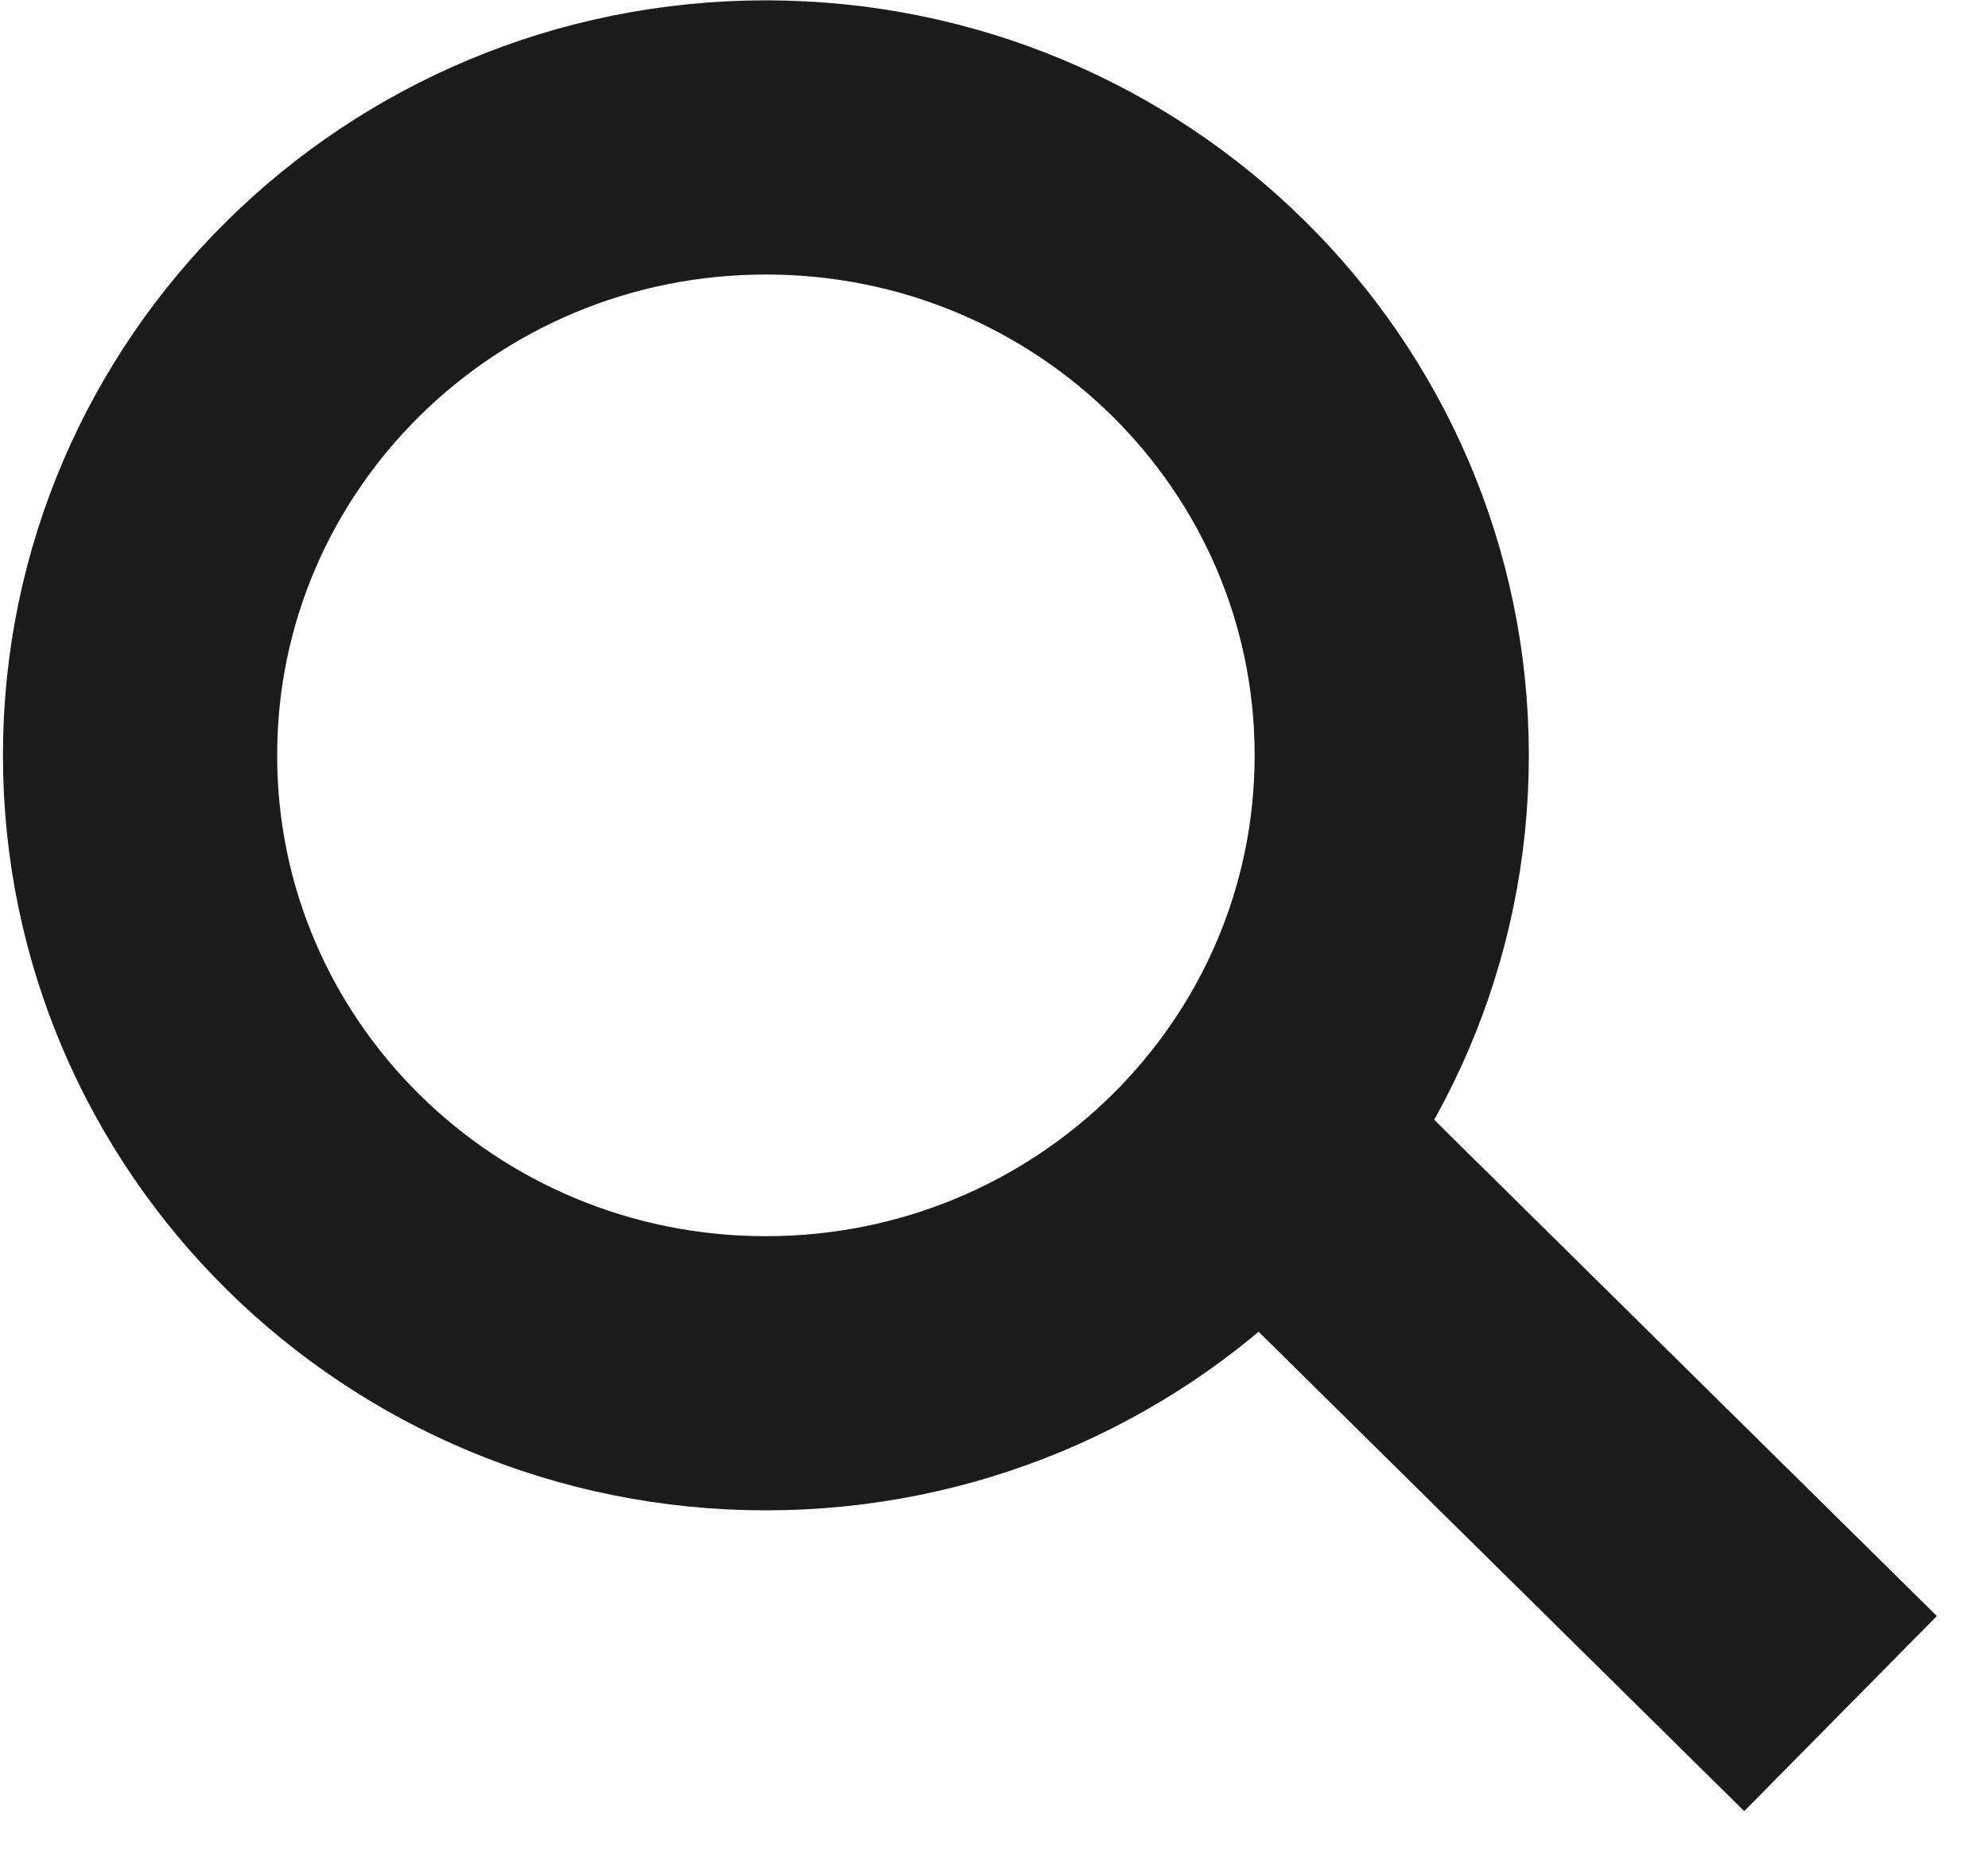 <svg width="29" height="27" fill="none" xmlns="http://www.w3.org/2000/svg"><g opacity=".945"><path opacity=".945" d="M11.172 20.035c5.042 0 9.13-4.036 9.13-9.015 0-4.979-4.088-9.015-9.13-9.015-5.042 0-9.129 4.036-9.129 9.015 0 4.98 4.087 9.015 9.13 9.015zm5.974-4.615L26.849 25" stroke="#000" stroke-width="4"/></g></svg>